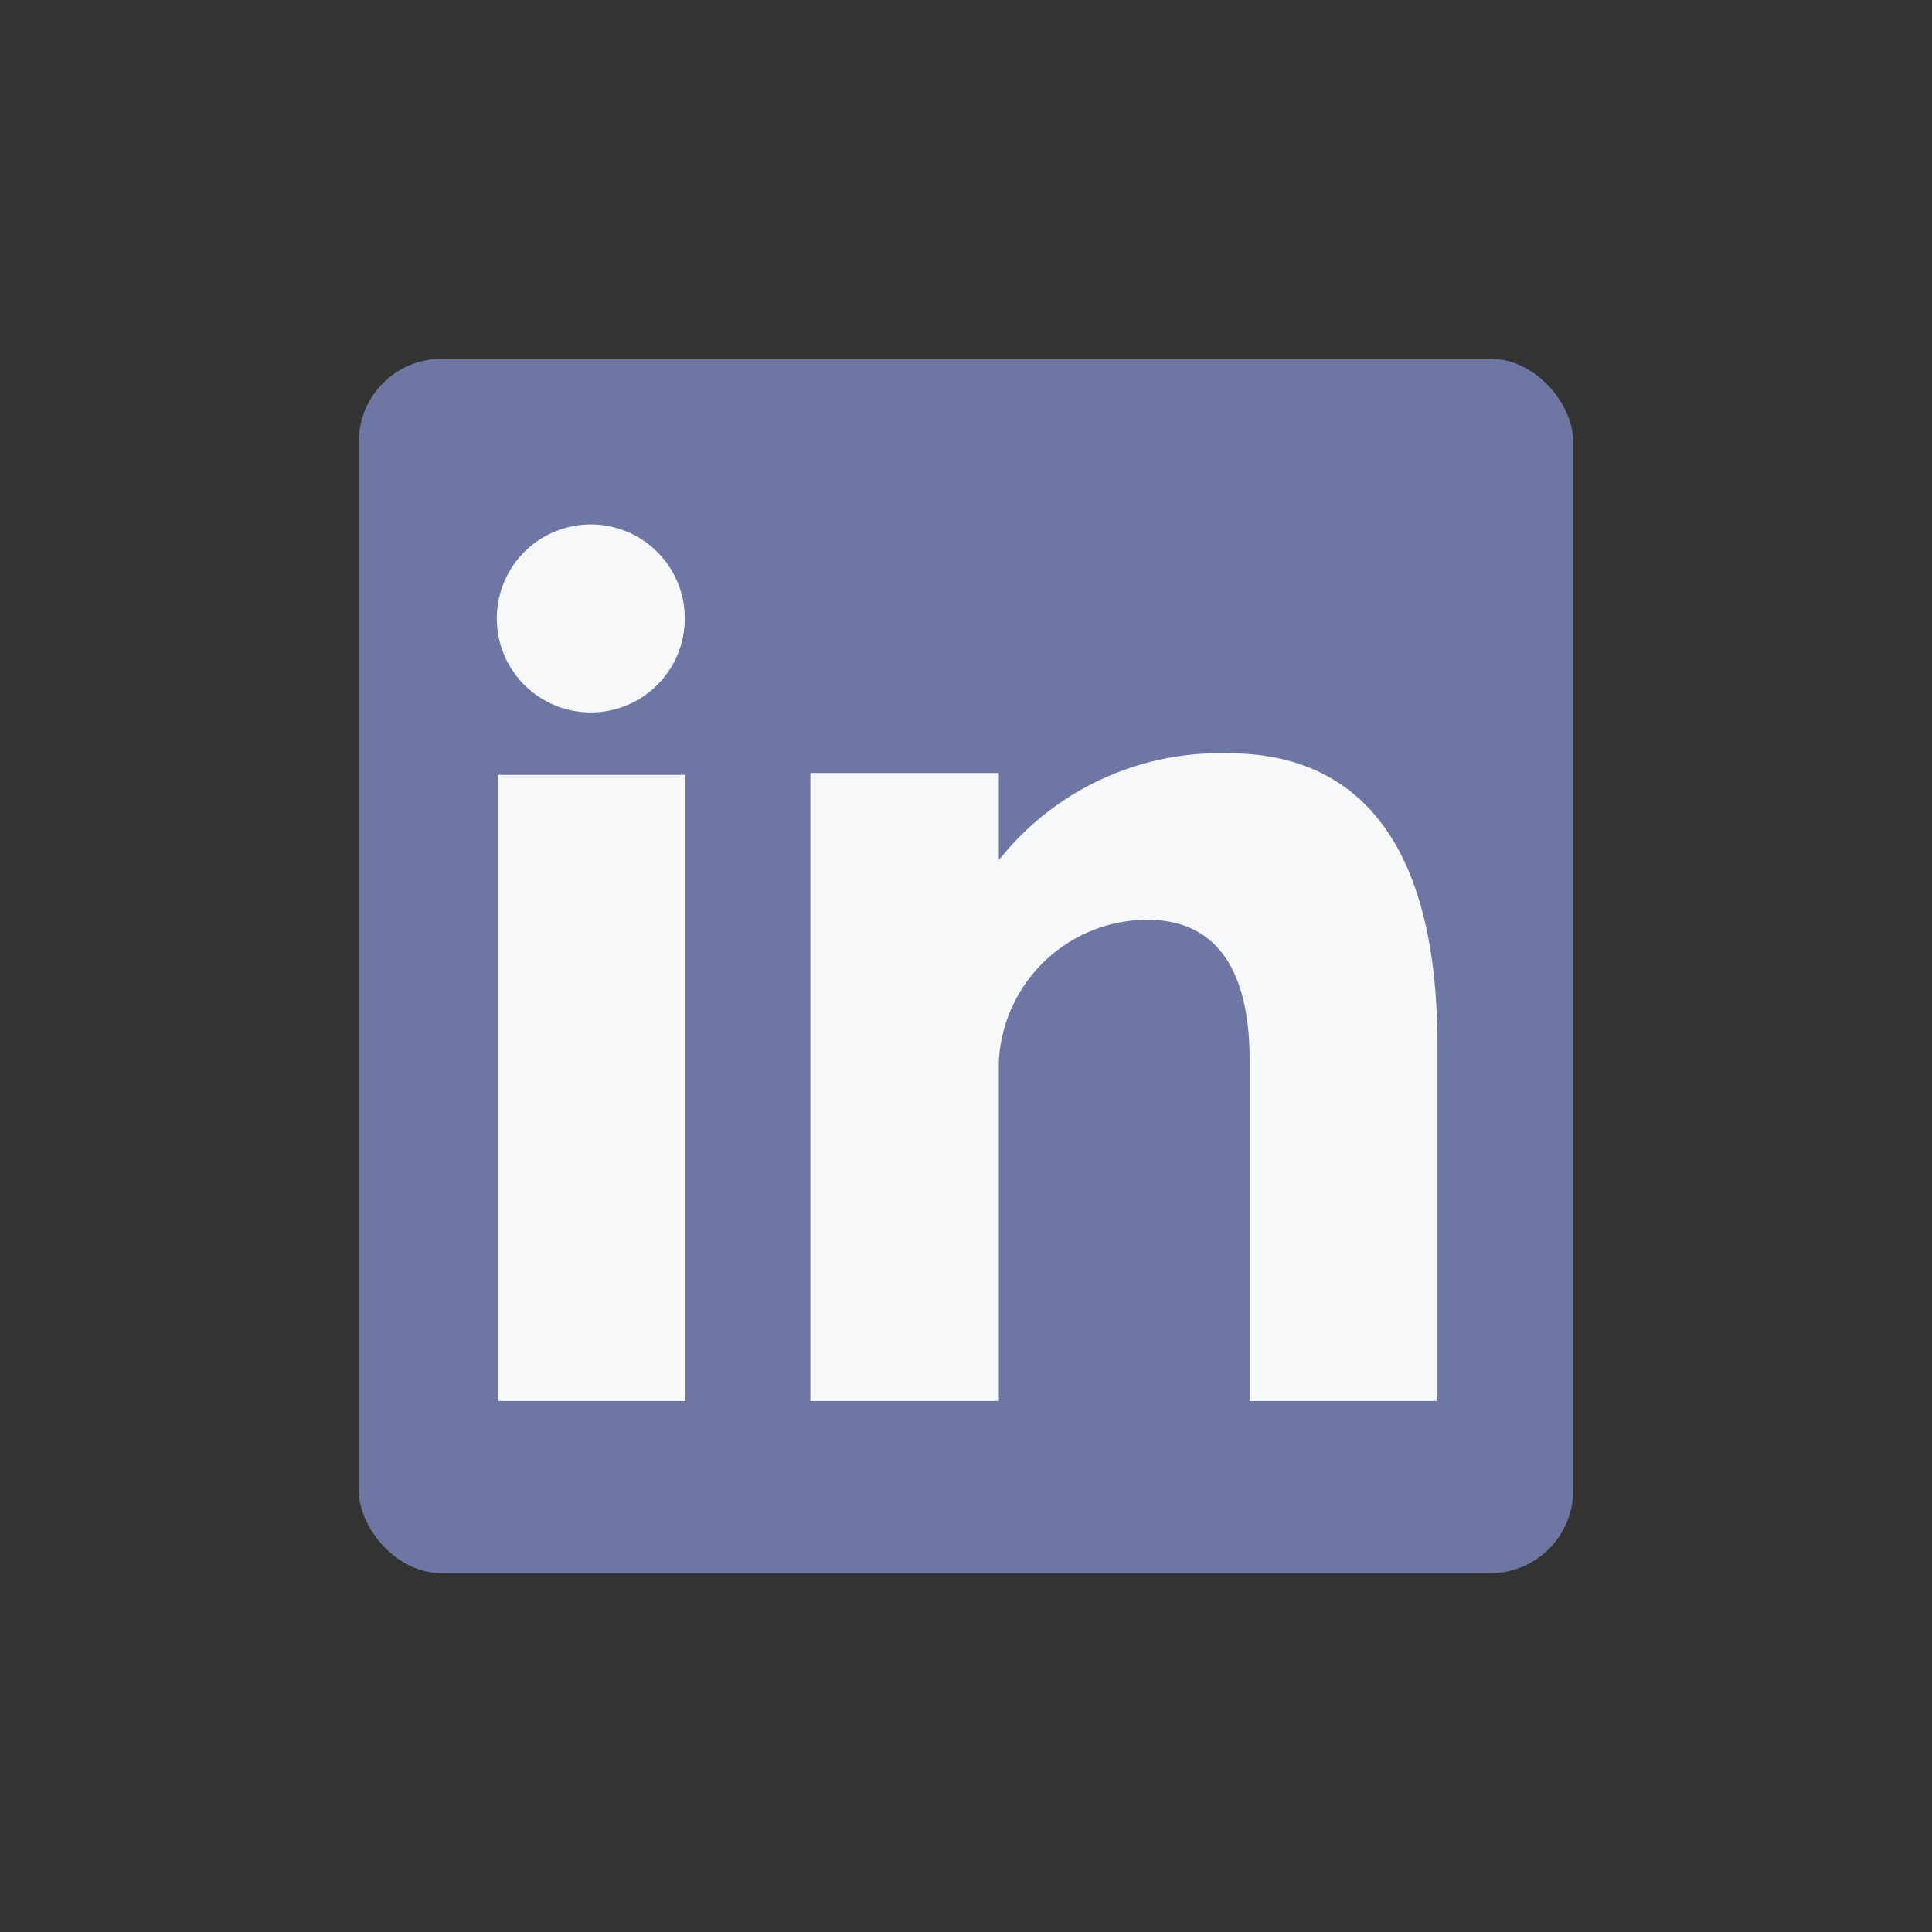 <svg xmlns="http://www.w3.org/2000/svg" width="70" height="70" viewBox="0 0 70 70">
  <rect x="0" y="0" width="70" height="70" fill="#333333" stroke="none"/>
  <g id="Group_1664" data-name="Group 1664" transform="translate(159 -3026)">
    <g id="Group_1646" data-name="Group 1646">
      <rect id="Rectangle_2320" data-name="Rectangle 2320" width="44" height="44" rx="3" transform="translate(-146 3039)" fill="#6e77a3"/>
      <path id="Linked_IN_logo" data-name="Linked IN logo" d="M27.276,31.76V19.4c0-2.539-.734-5.075-3.718-5.075a5.4,5.4,0,0,0-5.368,5.135V31.76H11.361V9.008H18.19v3.156a10.214,10.214,0,0,1,8.352-3.869c3.305,0,7.54,1.65,7.54,10.59V31.76Zm-27.241,0V9.077h6.8V31.76ZM0,3.407A3.406,3.406,0,1,1,3.407,6.813,3.406,3.406,0,0,1,0,3.407Z" transform="translate(-141 3045)" fill="#f7f8f9"/>
      <g id="Rectangle_2327" data-name="Rectangle 2327" transform="translate(-159 3026)" fill="none" stroke="#707070" stroke-width="1" opacity="0">
        <rect width="70" height="70" stroke="none"/>
        <rect x="0.5" y="0.5" width="69" height="69" fill="none"/>
      </g>
      <g id="Rectangle_2329" data-name="Rectangle 2329" transform="translate(-159 3026)" fill="none" stroke="#707070" stroke-width="1" opacity="0">
        <rect width="70" height="70" stroke="none"/>
        <rect x="0.5" y="0.5" width="69" height="69" fill="none"/>
      </g>
    </g>
  </g>
</svg>
